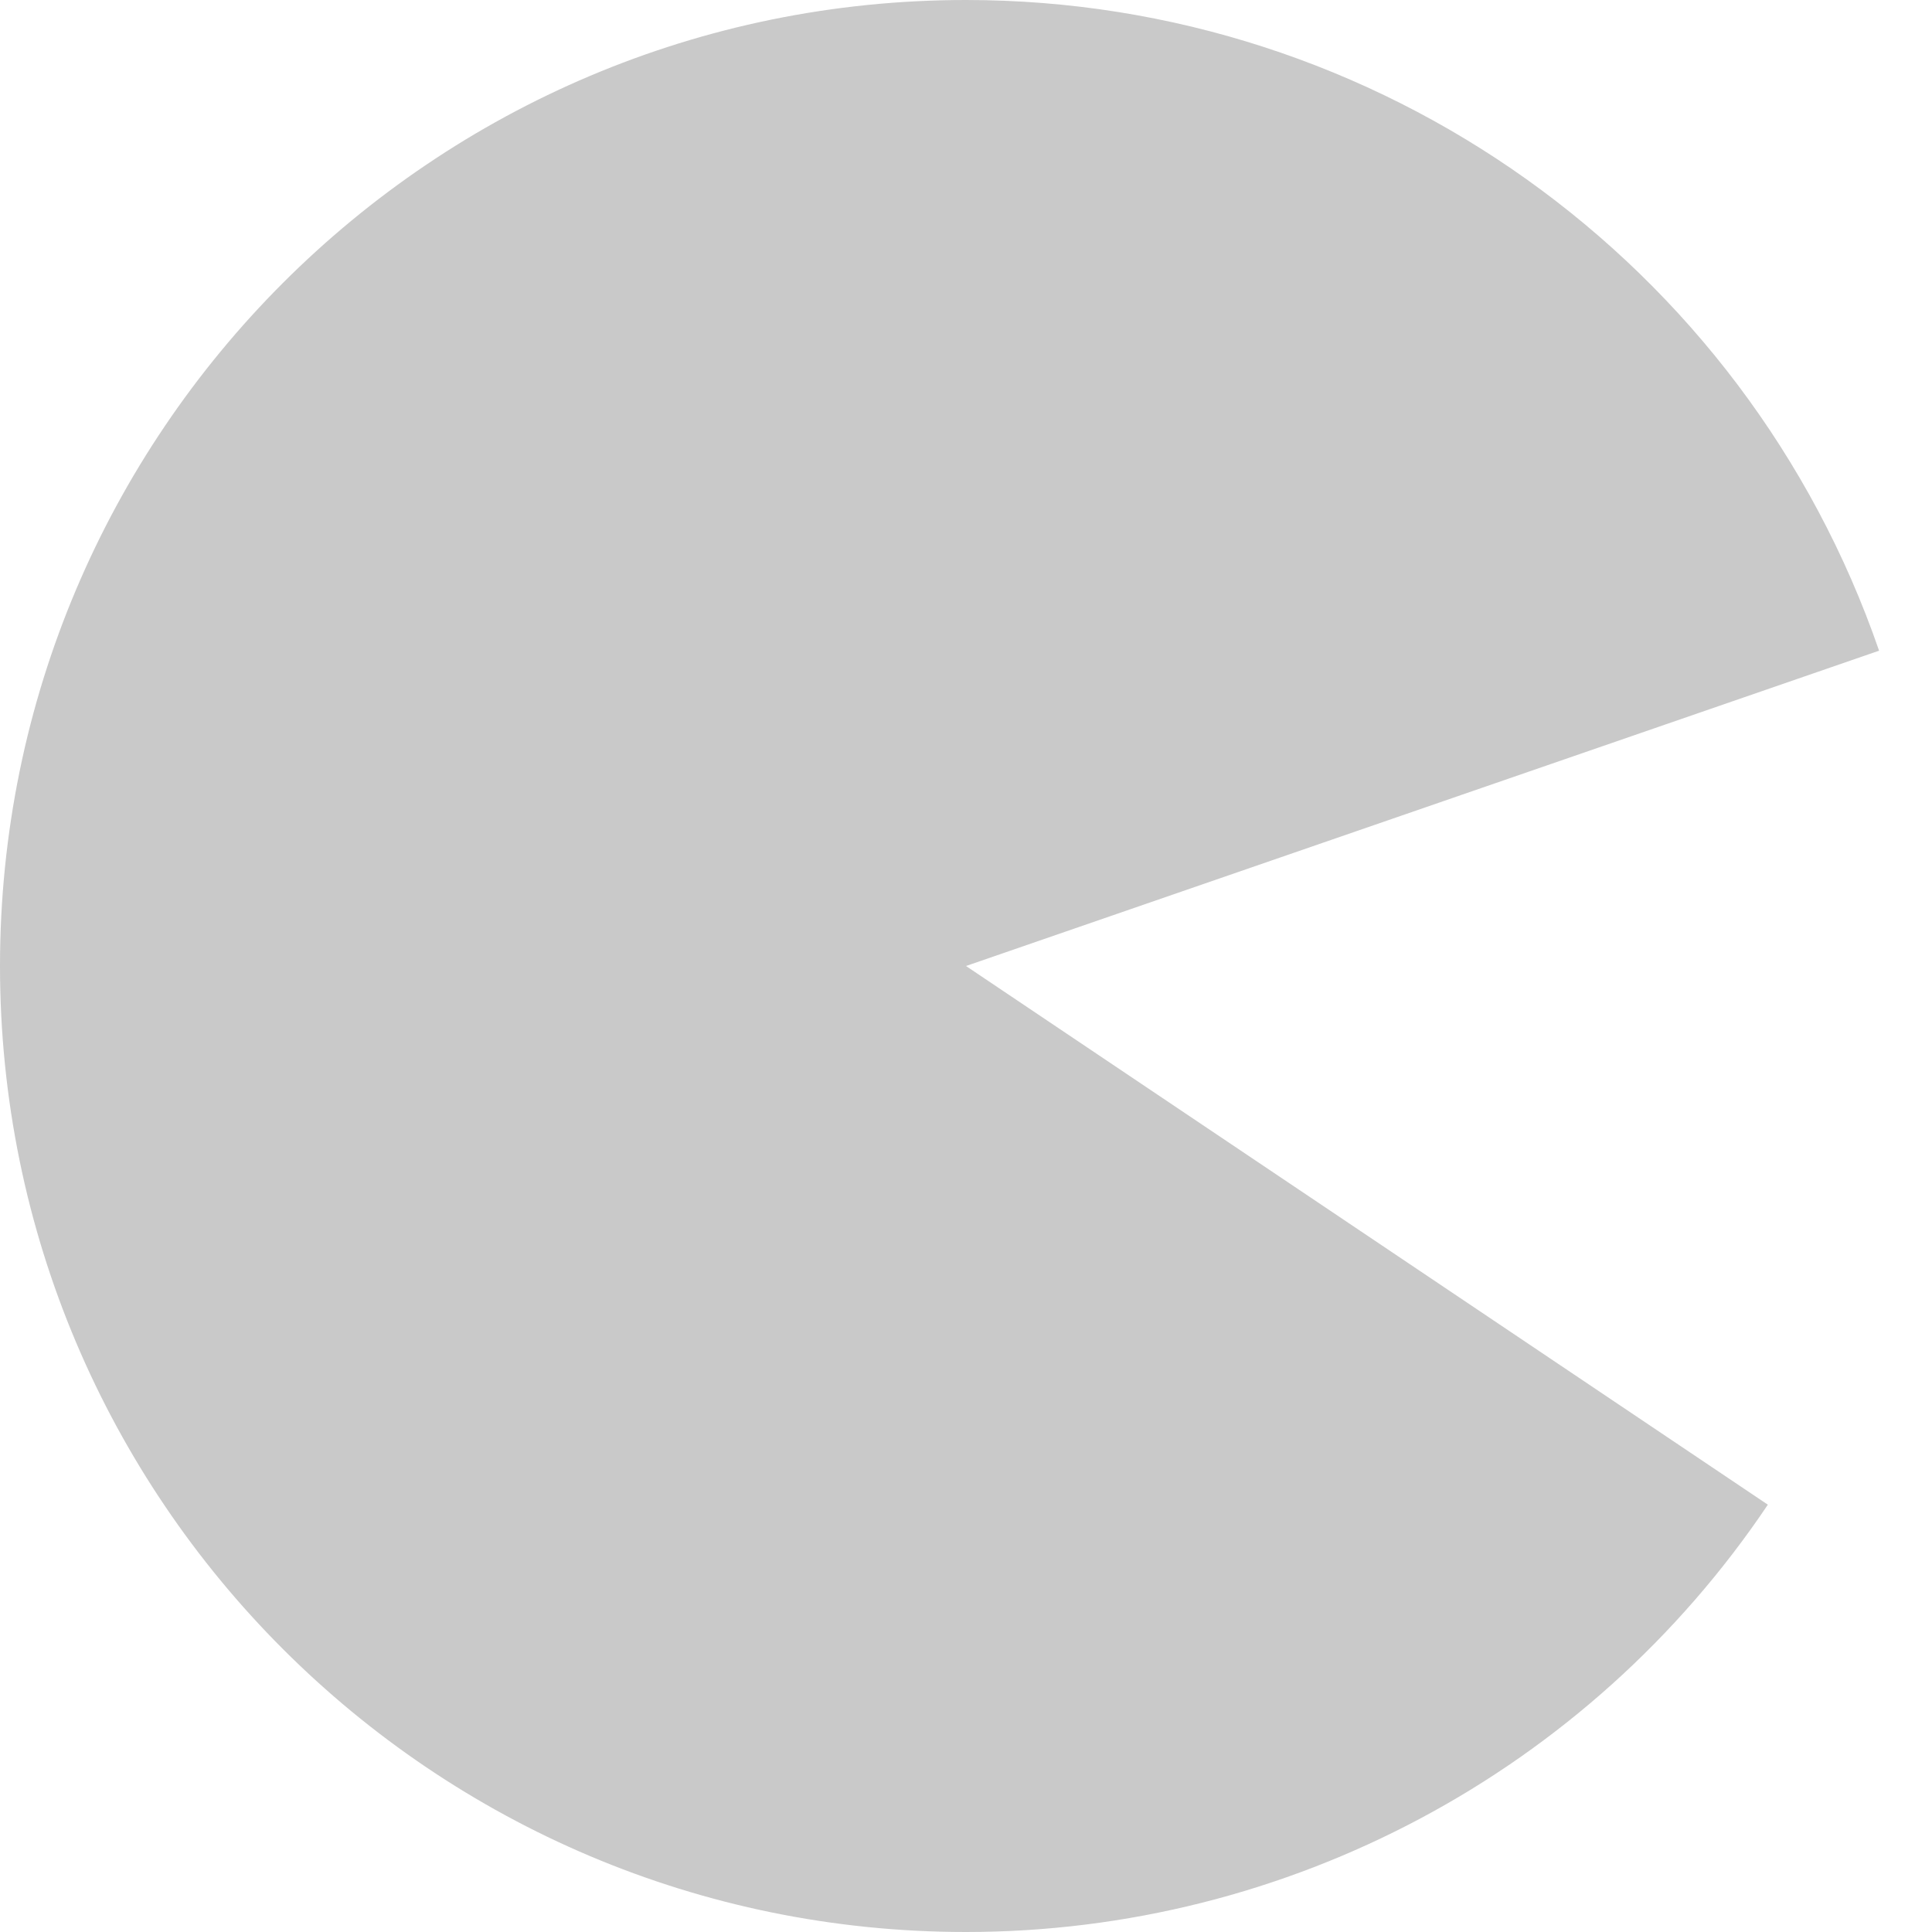 ﻿<?xml version="1.0" encoding="utf-8"?>
<svg version="1.1" xmlns:xlink="http://www.w3.org/1999/xlink" width="160px" height="160px" xmlns="http://www.w3.org/2000/svg">
  <g transform="matrix(1 0 0 1 -416 -877 )">
    <path d="M 571.618 930.887  L 496 957  L 562.406 1001.612  C 547.546 1023.731  522.648 1037  496 1037  C 451.817 1037  416 1001.183  416 957  C 416 912.817  451.817 877  496 877  C 530.118 877  560.482 898.638  571.618 930.887  Z " fill-rule="nonzero" fill="#c8c8c8" stroke="none" fill-opacity="0.976" />
  </g>
</svg>